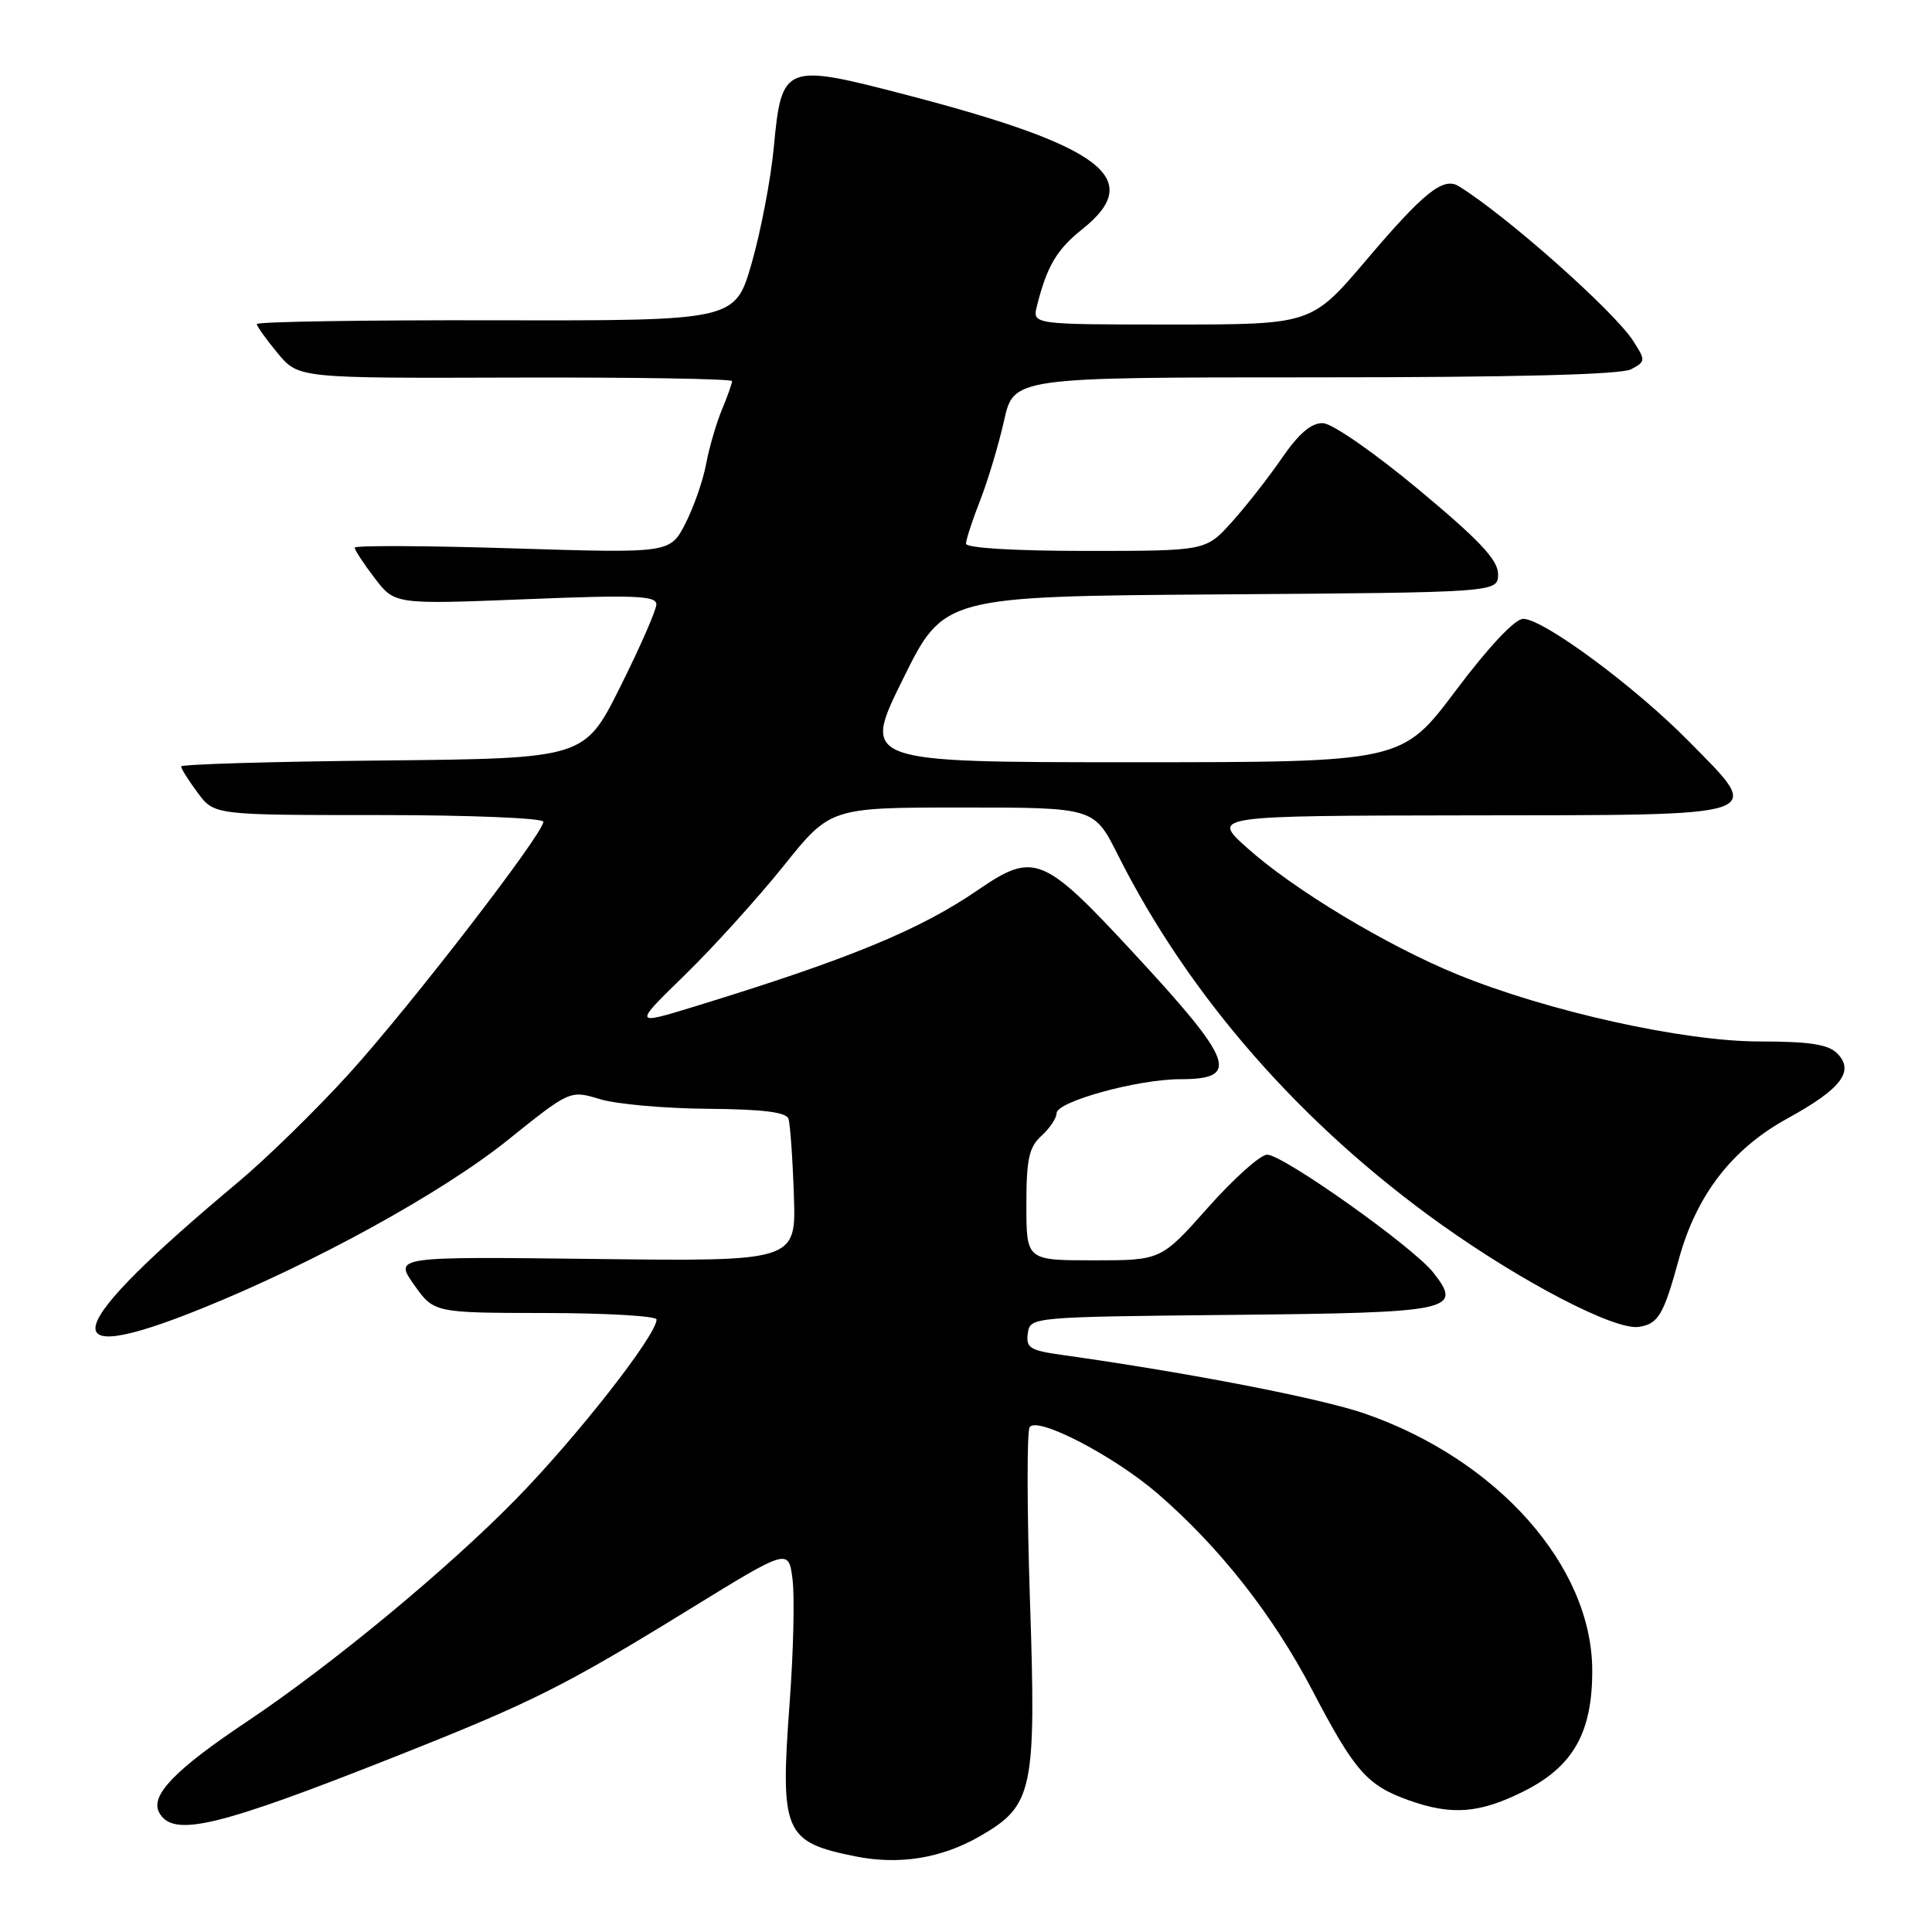 <?xml version="1.0" encoding="UTF-8" standalone="no"?>
<!DOCTYPE svg PUBLIC "-//W3C//DTD SVG 1.1//EN" "http://www.w3.org/Graphics/SVG/1.1/DTD/svg11.dtd" >
<svg xmlns="http://www.w3.org/2000/svg" xmlns:xlink="http://www.w3.org/1999/xlink" version="1.1" viewBox="0 0 256 256">
 <g >
 <path fill="currentColor"
d=" M 129.84 243.31 C 136.91 239.24 137.32 237.31 136.47 211.90 C 136.08 199.97 136.06 189.72 136.43 189.12 C 137.37 187.59 147.60 192.90 153.43 197.94 C 161.61 205.02 168.68 214.01 173.88 223.96 C 179.51 234.71 181.13 236.57 186.68 238.55 C 192.35 240.57 196.02 240.29 201.84 237.39 C 208.45 234.10 211.01 229.59 210.98 221.29 C 210.93 207.52 198.45 193.43 180.88 187.32 C 175.01 185.28 157.50 181.89 140.69 179.53 C 136.48 178.94 135.92 178.59 136.19 176.68 C 136.50 174.51 136.62 174.50 163.14 174.23 C 192.53 173.94 193.88 173.66 189.91 168.61 C 187.23 165.21 170.02 153.00 167.90 153.00 C 167.01 153.00 163.49 156.15 160.07 160.00 C 153.85 167.00 153.85 167.00 144.92 167.00 C 136.00 167.00 136.00 167.00 136.00 159.65 C 136.00 153.58 136.35 152.00 138.00 150.50 C 139.10 149.50 140.00 148.16 140.00 147.51 C 140.00 145.96 150.76 143.00 156.40 143.00 C 164.39 143.00 163.51 140.64 150.21 126.28 C 138.20 113.31 137.02 112.83 129.55 117.95 C 121.82 123.25 112.45 127.10 92.16 133.33 C 83.89 135.87 83.89 135.87 90.75 129.19 C 94.52 125.51 100.40 119.01 103.82 114.75 C 110.03 107.00 110.03 107.00 127.50 107.00 C 144.97 107.00 144.97 107.00 148.11 113.25 C 157.52 132.00 172.41 149.02 191.00 162.27 C 201.85 170.00 213.99 176.29 217.15 175.82 C 219.73 175.44 220.44 174.22 222.45 166.87 C 224.77 158.37 229.50 152.23 236.83 148.21 C 243.99 144.28 245.78 141.93 243.43 139.57 C 242.24 138.38 239.73 138.00 233.15 138.00 C 223.09 138.00 205.08 134.01 193.11 129.12 C 183.77 125.31 171.38 117.85 165.24 112.34 C 160.50 108.09 160.50 108.09 194.64 108.04 C 234.95 107.99 233.77 108.39 223.79 98.24 C 216.65 90.98 204.50 82.00 201.83 82.00 C 200.73 82.00 197.25 85.71 192.90 91.50 C 185.76 101.00 185.76 101.00 149.98 101.00 C 114.20 101.00 114.20 101.00 119.63 90.01 C 125.05 79.02 125.05 79.02 161.78 78.76 C 198.50 78.50 198.50 78.50 198.50 76.07 C 198.50 74.20 196.06 71.60 188.00 64.89 C 182.12 59.99 176.53 56.11 175.30 56.07 C 173.76 56.02 172.12 57.42 169.85 60.71 C 168.07 63.30 165.07 67.13 163.19 69.21 C 159.77 73.00 159.77 73.00 143.88 73.00 C 134.37 73.00 128.00 72.61 128.00 72.04 C 128.00 71.51 128.85 68.92 129.88 66.29 C 130.91 63.65 132.33 58.91 133.04 55.75 C 134.32 50.00 134.32 50.00 174.22 50.00 C 200.70 50.00 214.81 49.64 216.13 48.93 C 218.06 47.90 218.07 47.75 216.41 45.18 C 213.85 41.20 199.49 28.47 193.27 24.66 C 191.24 23.42 188.65 25.49 181.04 34.46 C 173.78 43.00 173.78 43.00 155.28 43.00 C 136.78 43.00 136.78 43.00 137.40 40.54 C 138.73 35.25 140.02 33.07 143.44 30.34 C 151.82 23.66 146.08 19.32 119.82 12.50 C 103.94 8.37 103.56 8.52 102.53 19.56 C 102.13 23.75 100.82 30.62 99.61 34.84 C 97.41 42.50 97.41 42.50 65.71 42.44 C 48.27 42.40 34.01 42.63 34.03 42.94 C 34.04 43.25 35.29 44.99 36.80 46.81 C 39.55 50.12 39.55 50.12 68.27 50.03 C 84.07 49.98 97.00 50.20 97.00 50.50 C 97.00 50.81 96.40 52.51 95.66 54.28 C 94.92 56.05 93.98 59.28 93.57 61.45 C 93.17 63.63 91.93 67.19 90.82 69.36 C 88.80 73.31 88.80 73.31 67.90 72.66 C 56.41 72.30 47.00 72.26 47.00 72.57 C 47.00 72.88 48.19 74.70 49.65 76.61 C 52.31 80.09 52.31 80.09 69.65 79.40 C 84.19 78.81 86.99 78.93 86.97 80.10 C 86.95 80.87 84.80 85.78 82.19 91.00 C 77.45 100.50 77.45 100.50 50.73 100.77 C 36.03 100.91 24.00 101.27 24.00 101.56 C 24.00 101.85 24.98 103.41 26.19 105.04 C 28.38 108.00 28.38 108.00 50.19 108.00 C 62.31 108.00 72.00 108.40 72.00 108.89 C 72.00 110.45 54.48 133.17 46.34 142.17 C 42.03 146.93 35.36 153.46 31.52 156.67 C 8.06 176.28 6.53 181.52 26.62 173.43 C 41.55 167.41 58.55 158.07 67.25 151.09 C 75.53 144.44 75.53 144.44 79.52 145.65 C 81.71 146.31 88.13 146.88 93.78 146.92 C 101.06 146.98 104.18 147.36 104.48 148.25 C 104.70 148.94 105.03 153.47 105.19 158.32 C 105.50 167.14 105.50 167.14 78.86 166.82 C 52.23 166.50 52.23 166.50 54.86 170.23 C 57.50 173.96 57.50 173.96 72.25 173.98 C 80.36 173.99 87.00 174.38 87.00 174.84 C 87.00 176.91 76.48 190.35 68.38 198.63 C 59.32 207.90 43.88 220.66 32.72 228.12 C 23.21 234.47 19.88 237.91 21.08 240.15 C 22.89 243.54 28.74 242.14 53.00 232.51 C 70.62 225.52 74.86 223.39 91.50 213.15 C 104.50 205.15 104.50 205.15 105.02 209.33 C 105.30 211.62 105.13 218.97 104.63 225.64 C 103.36 242.81 103.89 244.07 113.30 245.97 C 119.13 247.15 124.73 246.25 129.84 243.31 Z "/>
</g>
</svg>